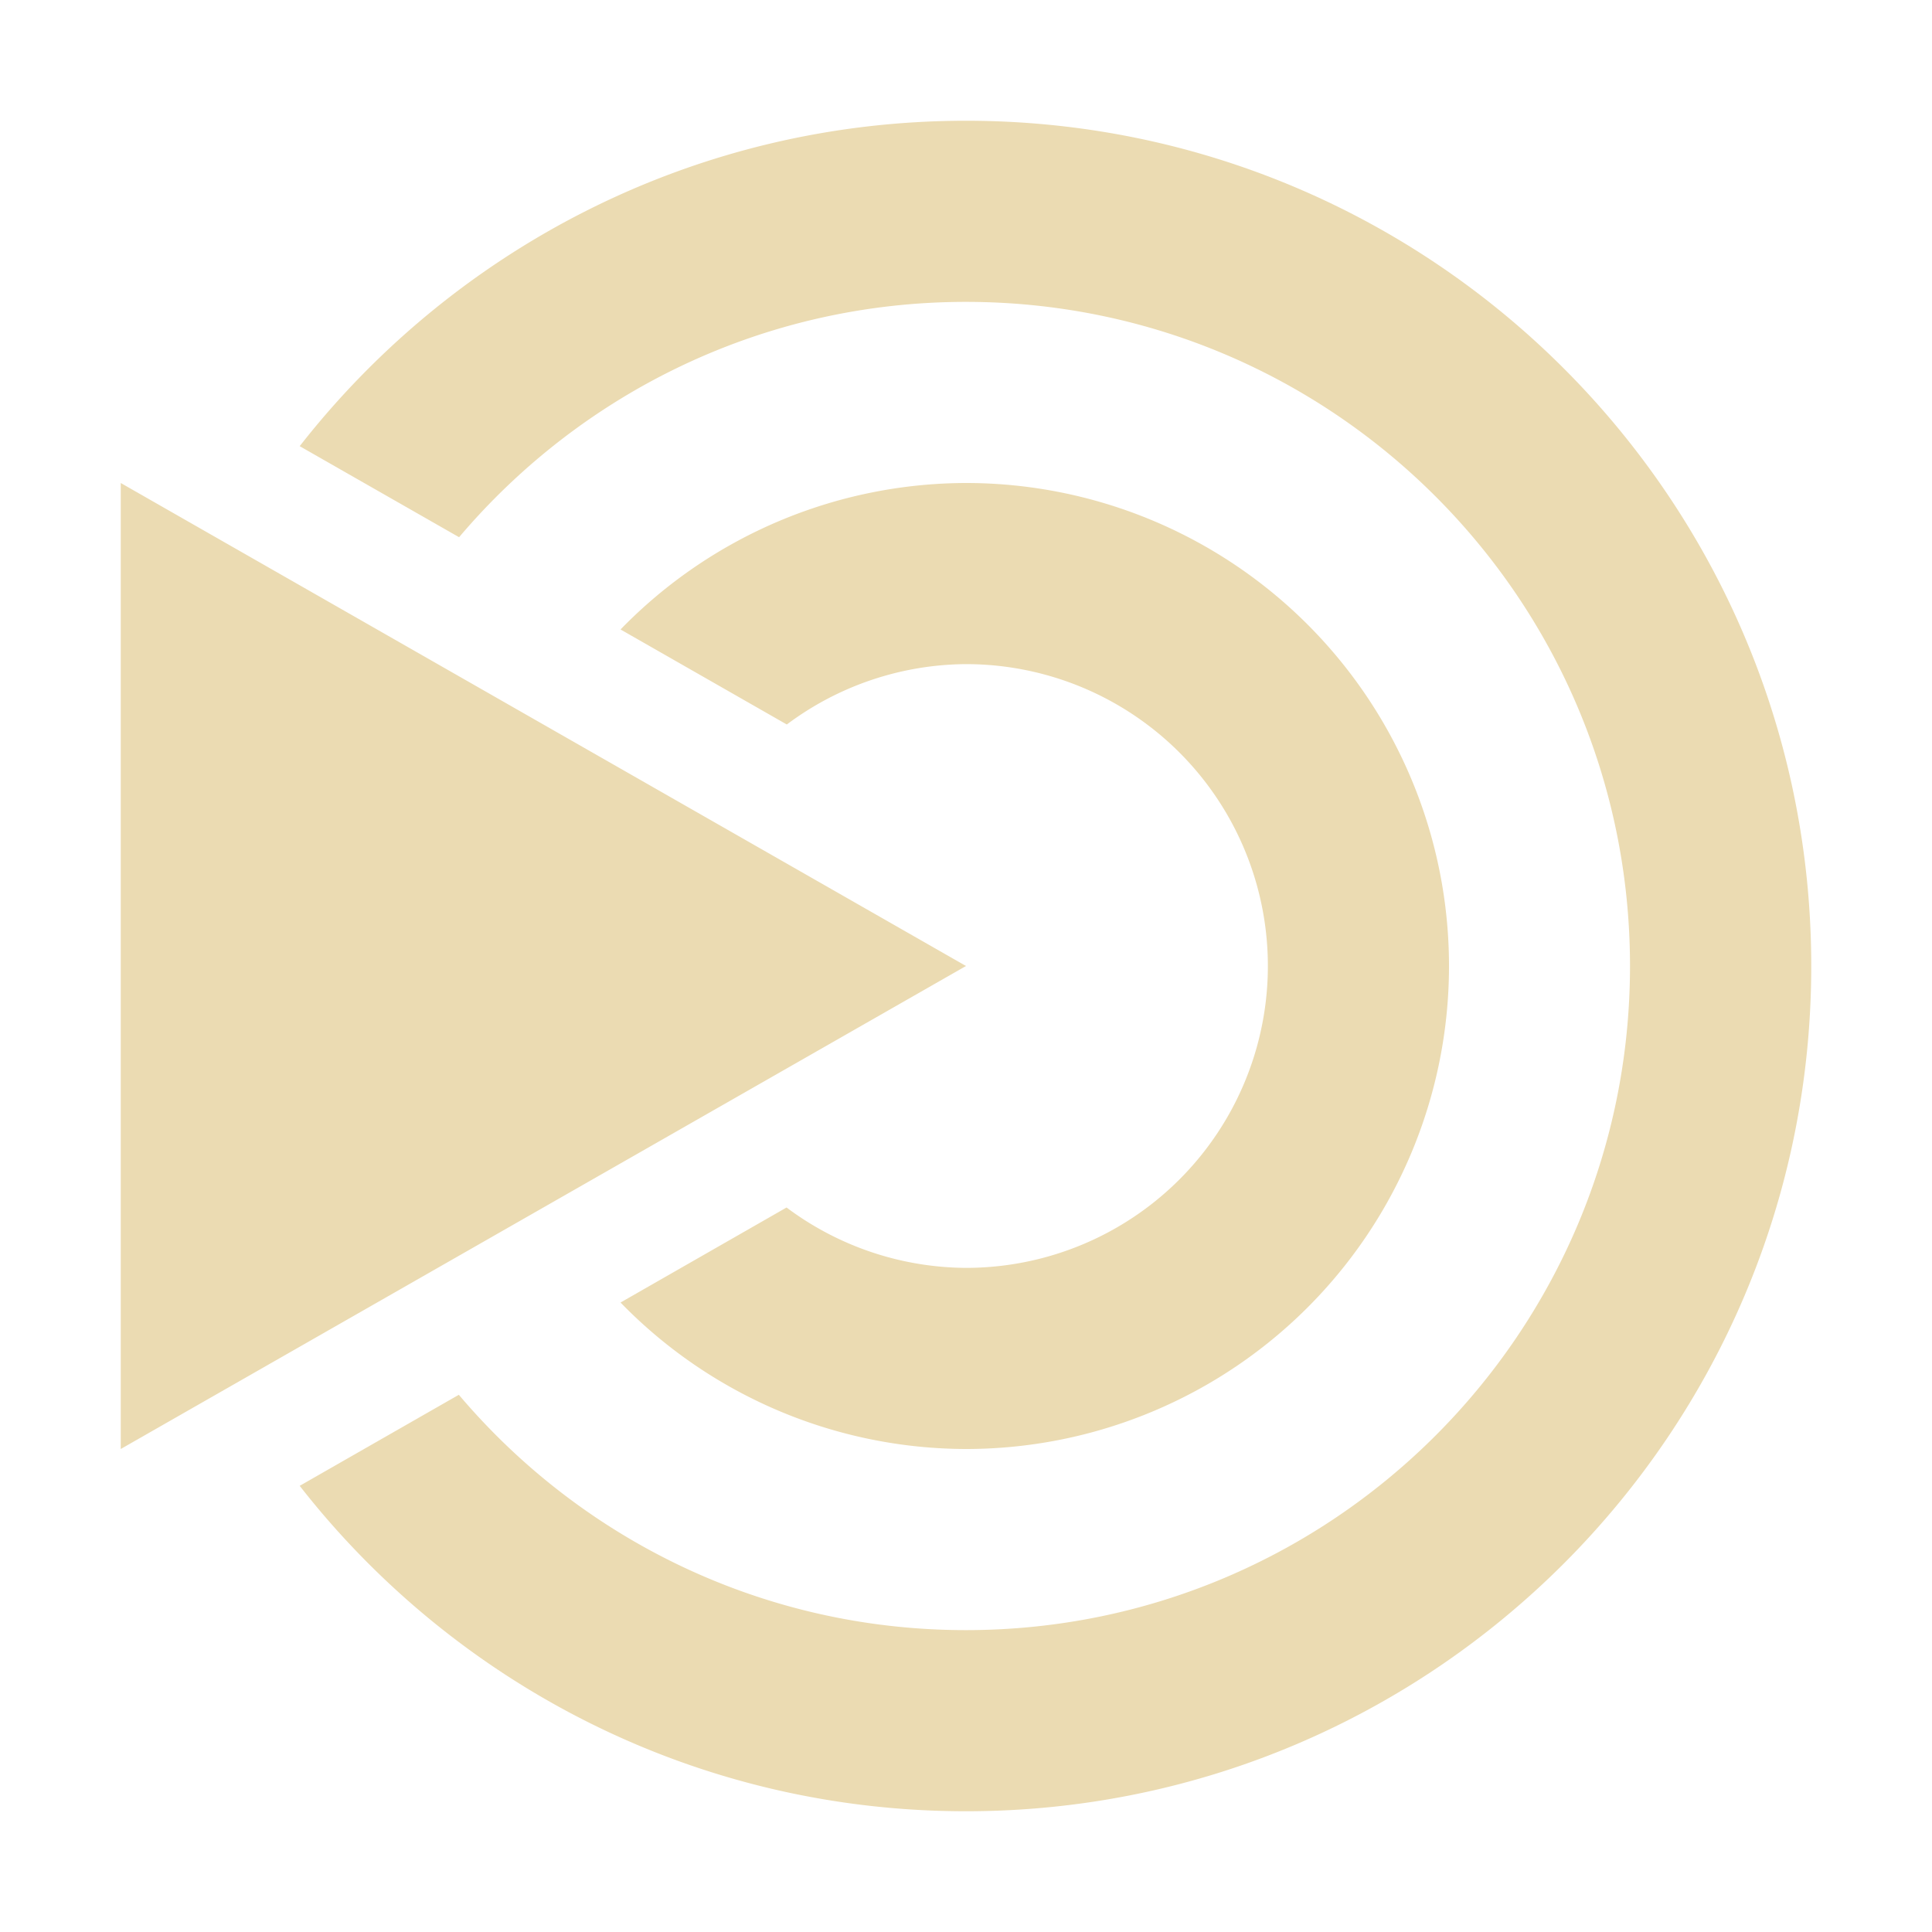 <svg width="16" height="16" version="1.1" xmlns="http://www.w3.org/2000/svg">
  <defs>
    <style type="text/css" id="current-color-scheme">.ColorScheme-Text { color:#ebdbb2; } .ColorScheme-Highlight { color:#458588; }</style>
  </defs>
  <path class="ColorScheme-Text" fill="currentColor" d="m8 1c-2.242 0-4.236 1.056-5.518 2.695l1.32 0.754c1.009-1.191 2.514-1.949 4.197-1.949 3.038 0 5.5 2.462 5.5 5.5 0 3.038-2.462 5.5-5.5 5.5-1.684 0-3.19-0.757-4.199-1.949l-1.318 0.754c1.281 1.64 3.276 2.695 5.518 2.695 3.866 0 7-3.134 7-7 0-3.866-3.134-7-7-7zm-7 3v8l7-4-7-4zm7 0a4 4 0 0 0-2.861 1.213l1.377 0.787a2.5 2.5 0 0 1 1.484-0.5 2.5 2.5 0 0 1 2.5 2.5 2.5 2.5 0 0 1-2.5 2.5 2.5 2.5 0 0 1-1.486-0.5l-1.375 0.787a4 4 0 0 0 2.861 1.213 4 4 0 0 0 4-4 4 4 0 0 0-4-4z"/>
</svg>
